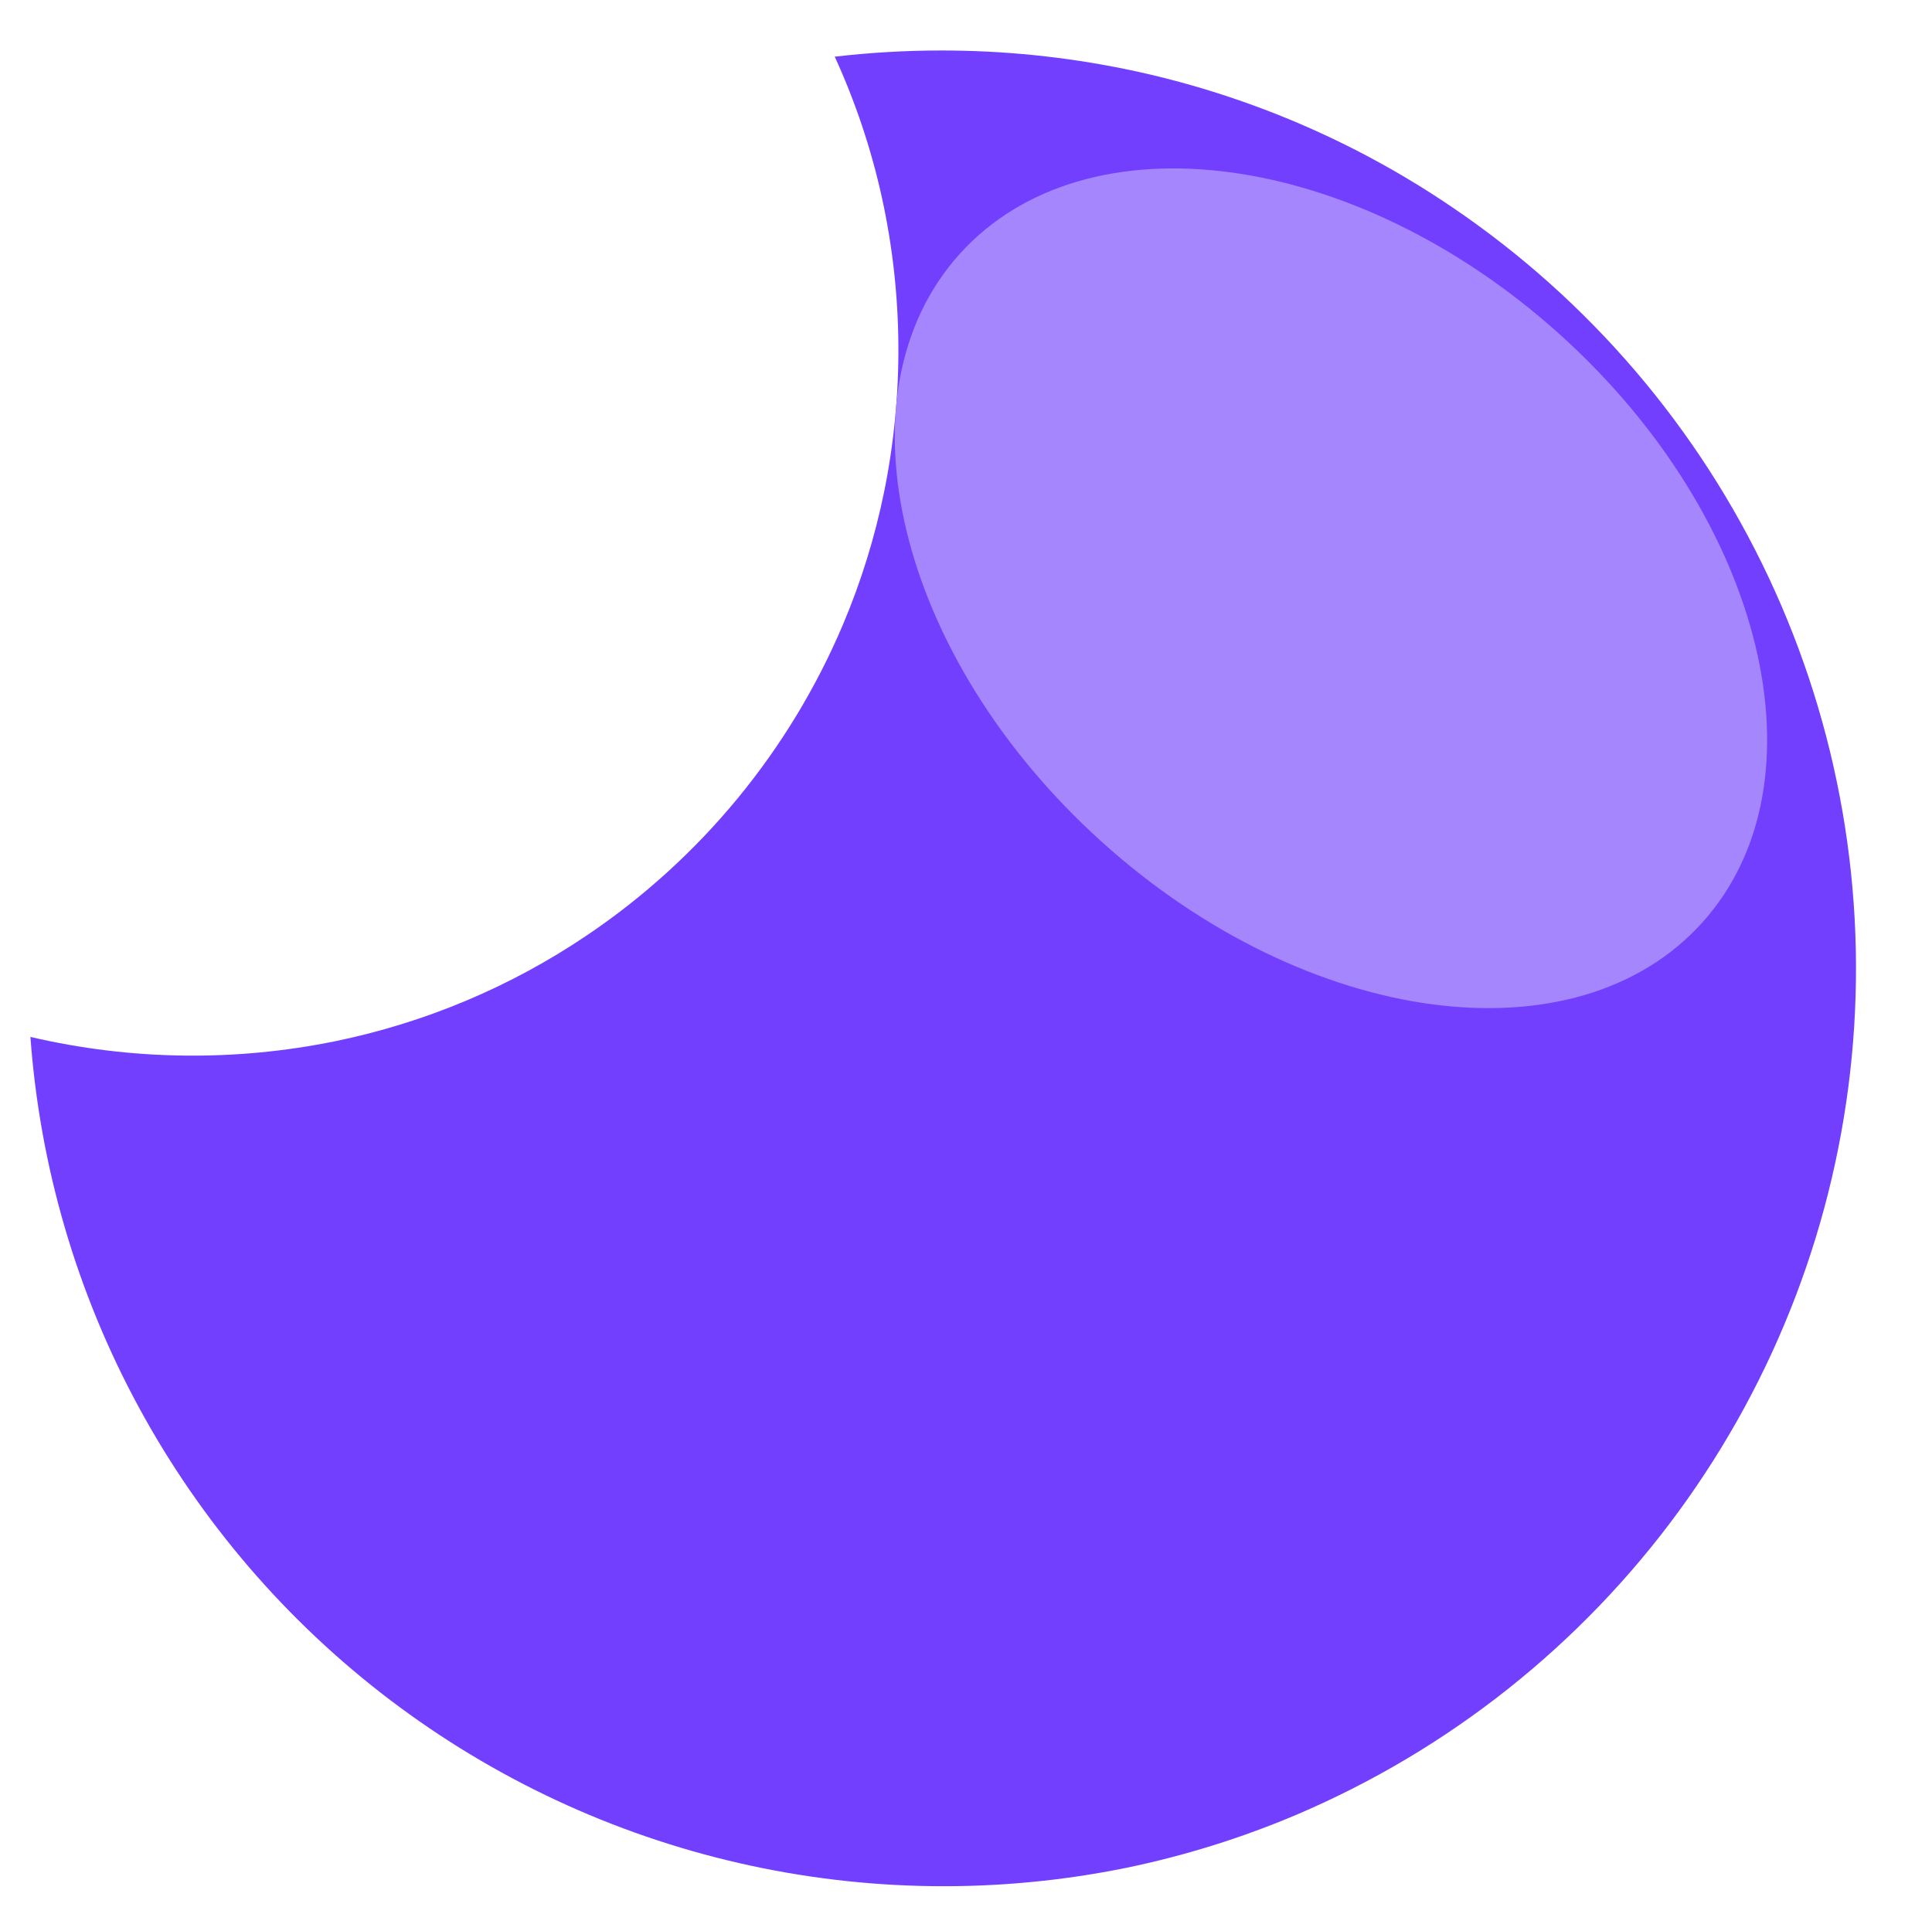 <svg width="254" height="253" viewBox="0 0 254 253" fill="none" xmlns="http://www.w3.org/2000/svg">
<g filter="url(#filter0_f_7_8717)">
<path d="M123.783 6.638C131.912 6.636 140.02 7.458 147.983 9.09C163.355 12.256 177.95 18.429 190.929 27.254C208.911 39.441 223.277 56.248 232.519 75.906C241.761 95.565 245.536 117.35 243.449 138.973C241.361 160.595 233.488 181.255 220.657 198.783C207.825 216.311 190.509 230.059 170.528 238.582C163.265 241.668 155.713 244.024 147.983 245.616C131.222 249.014 113.928 248.803 97.255 244.994C80.582 241.186 64.912 233.868 51.289 223.529C37.665 213.19 26.401 200.066 18.247 185.033C10.093 169.999 5.236 153.4 4 136.343C17.143 139.417 30.796 139.614 44.022 136.919C55.891 134.488 67.166 129.744 77.202 122.957C92.121 112.886 103.799 98.705 110.821 82.132C113.194 76.518 115.005 70.684 116.228 64.714C118.834 51.923 118.737 38.728 115.945 25.977C114.54 19.6 112.461 13.39 109.745 7.452C114.405 6.909 119.092 6.637 123.783 6.638Z" fill="#713FFD"/>
<g filter="url(#filter1_f_7_8717)">
<path d="M205.052 43.955C178.091 19.679 142.772 14.952 126.164 33.397C109.557 51.841 117.95 86.473 144.911 110.749C171.872 135.025 207.191 139.752 223.799 121.307C240.406 102.863 232.013 68.231 205.052 43.955Z" fill="#A586FC"/>
</g>
</g>
<defs>
<filter id="filter0_f_7_8717" x="0" y="2.638" width="248.008" height="249.379" filterUnits="userSpaceOnUse" color-interpolation-filters="sRGB">
<feFlood flood-opacity="0" result="BackgroundImageFix"/>
<feBlend mode="normal" in="SourceGraphic" in2="BackgroundImageFix" result="shape"/>
<feGaussianBlur stdDeviation="2" result="effect1_foregroundBlur_7_8717"/>
</filter>
<filter id="filter1_f_7_8717" x="97.638" y="2.146" width="154.687" height="150.413" filterUnits="userSpaceOnUse" color-interpolation-filters="sRGB">
<feFlood flood-opacity="0" result="BackgroundImageFix"/>
<feBlend mode="normal" in="SourceGraphic" in2="BackgroundImageFix" result="shape"/>
<feGaussianBlur stdDeviation="10" result="effect1_foregroundBlur_7_8717"/>
</filter>
</defs>
</svg>
